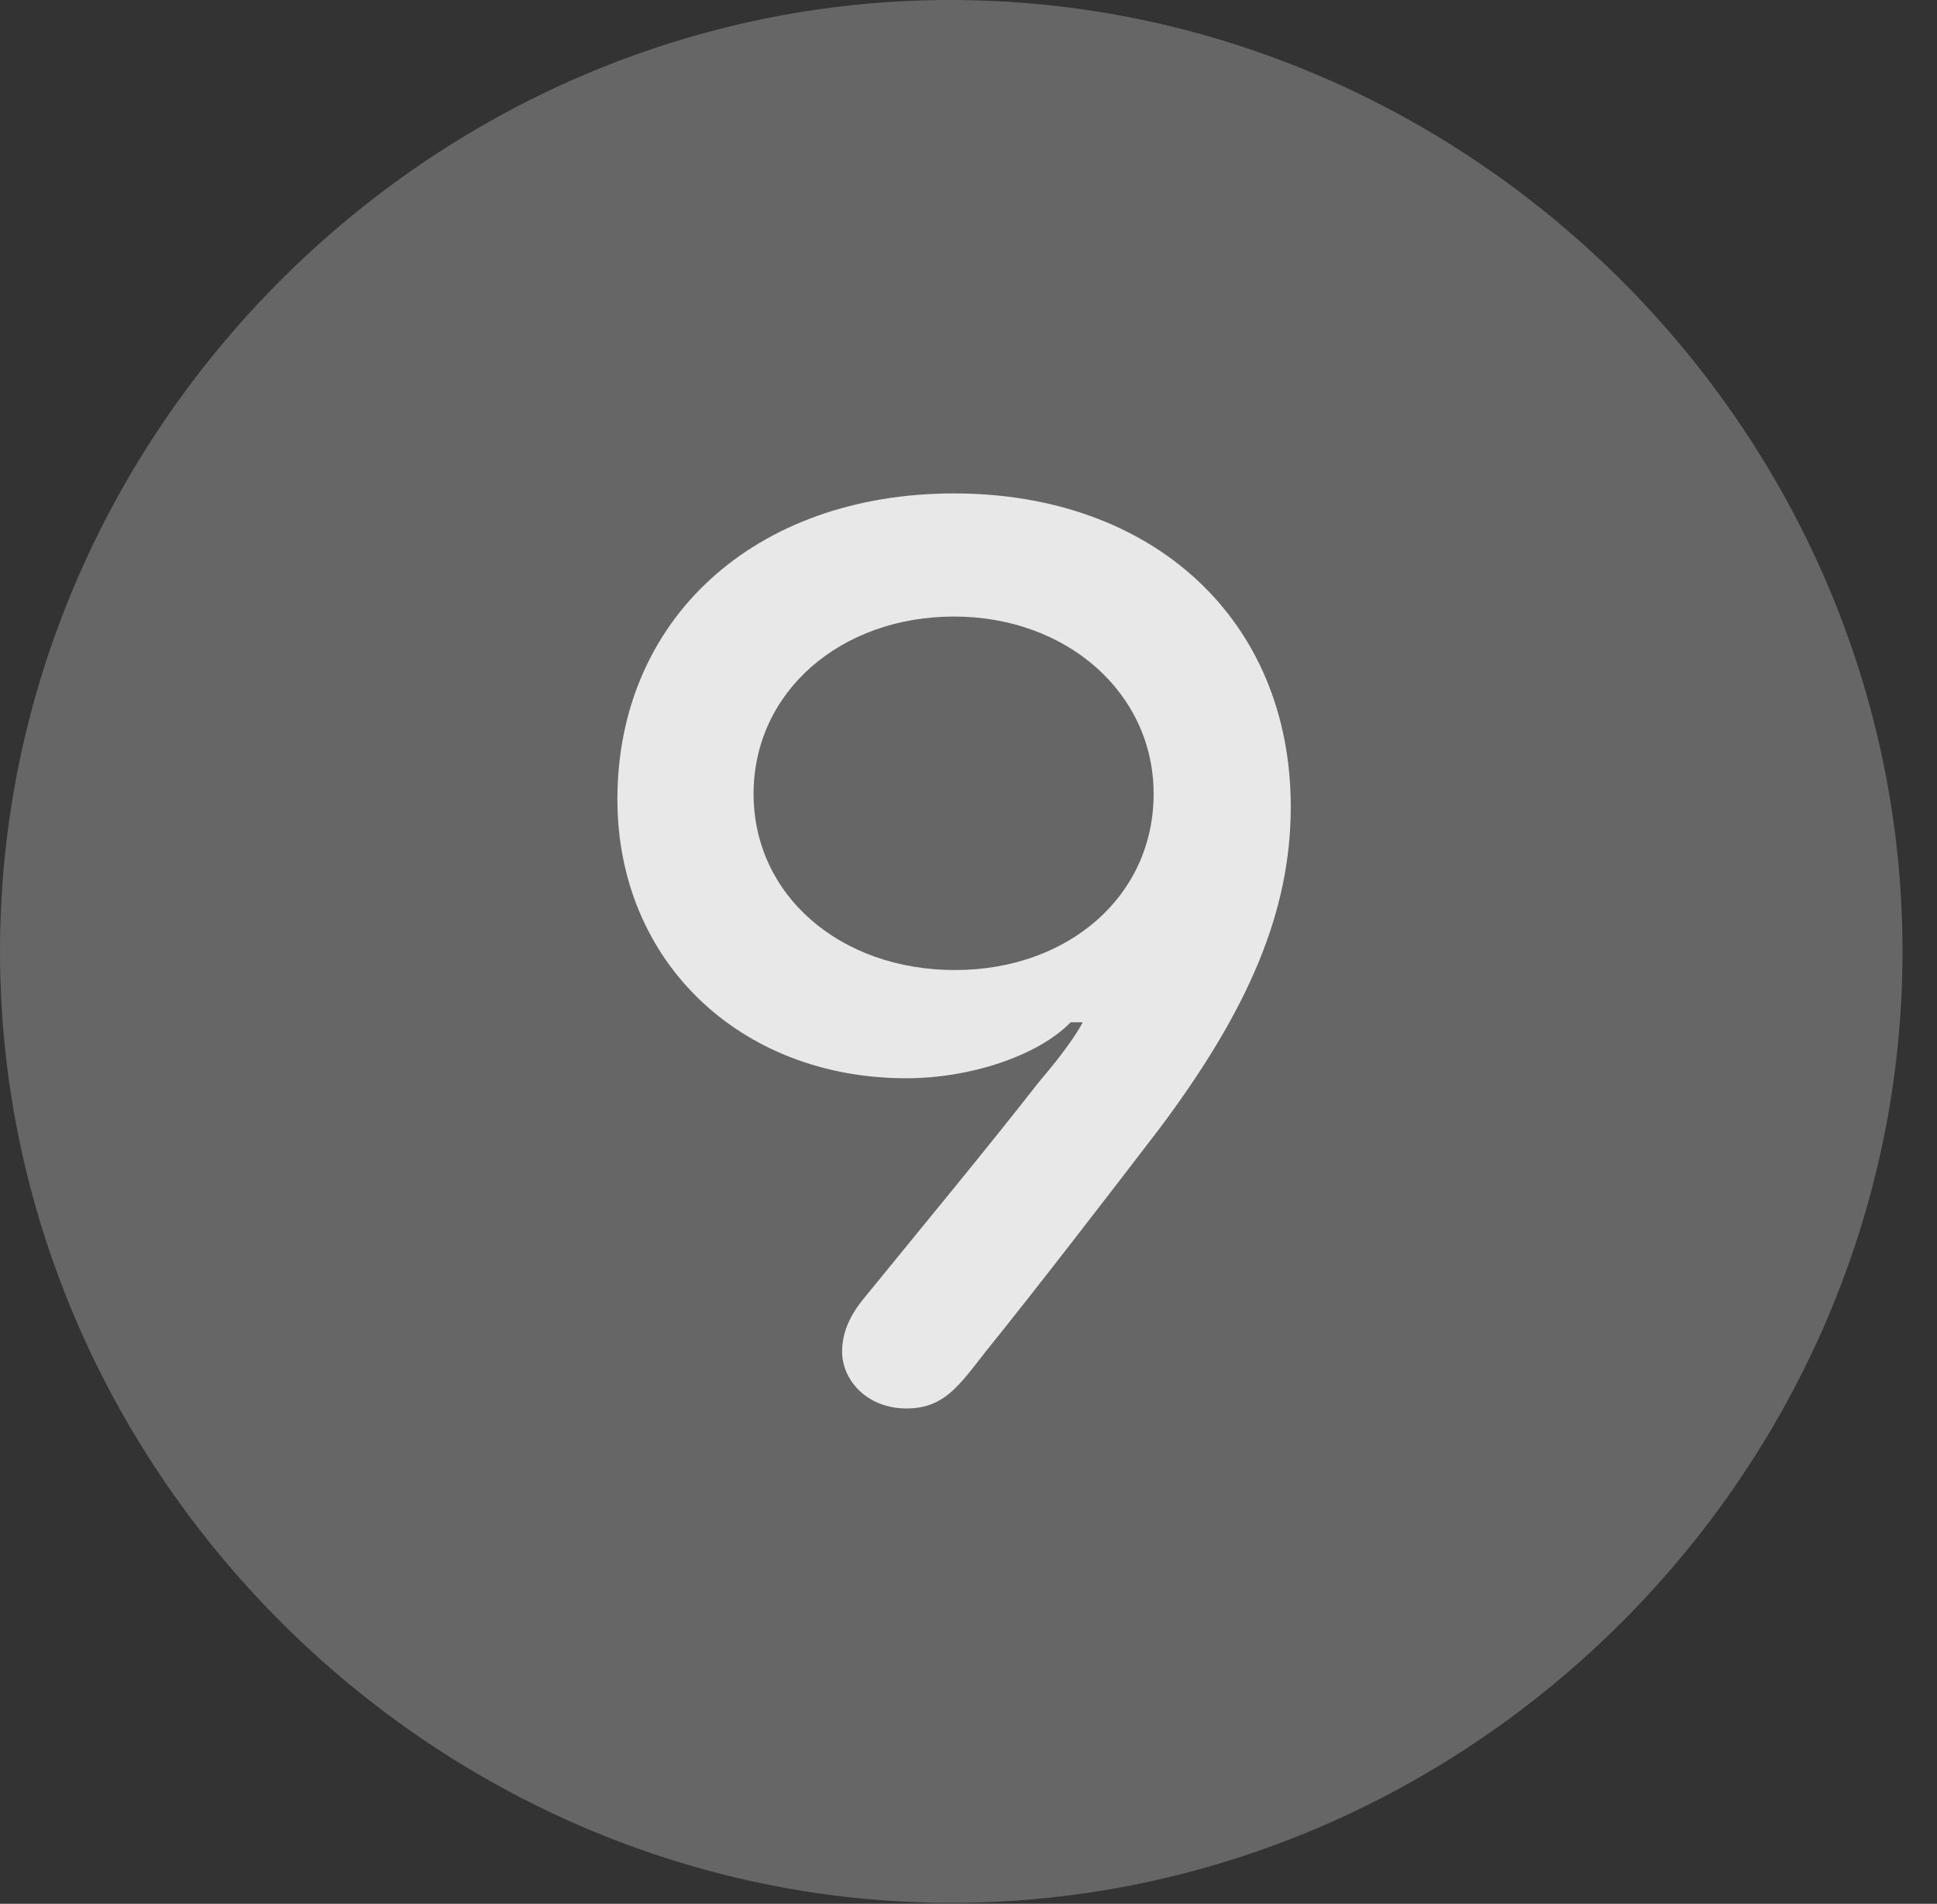 <?xml version="1.0" encoding="UTF-8"?>
<!--Generator: Apple Native CoreSVG 232.5-->
<!DOCTYPE svg
PUBLIC "-//W3C//DTD SVG 1.1//EN"
       "http://www.w3.org/Graphics/SVG/1.1/DTD/svg11.dtd">
<svg version="1.1" xmlns="http://www.w3.org/2000/svg" xmlns:xlink="http://www.w3.org/1999/xlink" width="20.283" height="19.932">
 <rect width="100%" height="100%" fill="#333333" stroke="none"/>
 <g>
  <rect height="19.932" opacity="0" width="20.283" x="0" y="0"/>
  <path d="M9.961 19.922C15.41 19.922 19.922 15.4 19.922 9.961C19.922 4.512 15.4 0 9.951 0C4.512 0 0 4.512 0 9.961C0 15.4 4.521 19.922 9.961 19.922Z" fill="#ffffff" fill-opacity="0.25"/>
  <path d="M6.465 8.369C6.465 6.484 7.9 5.166 9.99 5.166C12.08 5.166 13.516 6.494 13.516 8.447C13.516 9.541 13.076 10.566 12.148 11.807C11.602 12.52 10.85 13.496 10.322 14.15C10.039 14.512 9.883 14.746 9.492 14.746C9.082 14.746 8.818 14.453 8.818 14.15C8.818 13.955 8.896 13.77 9.062 13.574C9.658 12.842 10.322 12.041 10.879 11.328C11.104 11.065 11.26 10.85 11.338 10.703L11.211 10.703C10.869 11.055 10.156 11.289 9.492 11.289C7.744 11.289 6.465 10.059 6.465 8.369ZM7.891 8.311C7.891 9.375 8.799 10.156 10 10.156C11.182 10.156 12.08 9.385 12.08 8.311C12.08 7.256 11.172 6.455 9.99 6.455C8.799 6.455 7.891 7.246 7.891 8.311Z" fill="#ffffff" fill-opacity="0.85"/>
 </g>
</svg>
